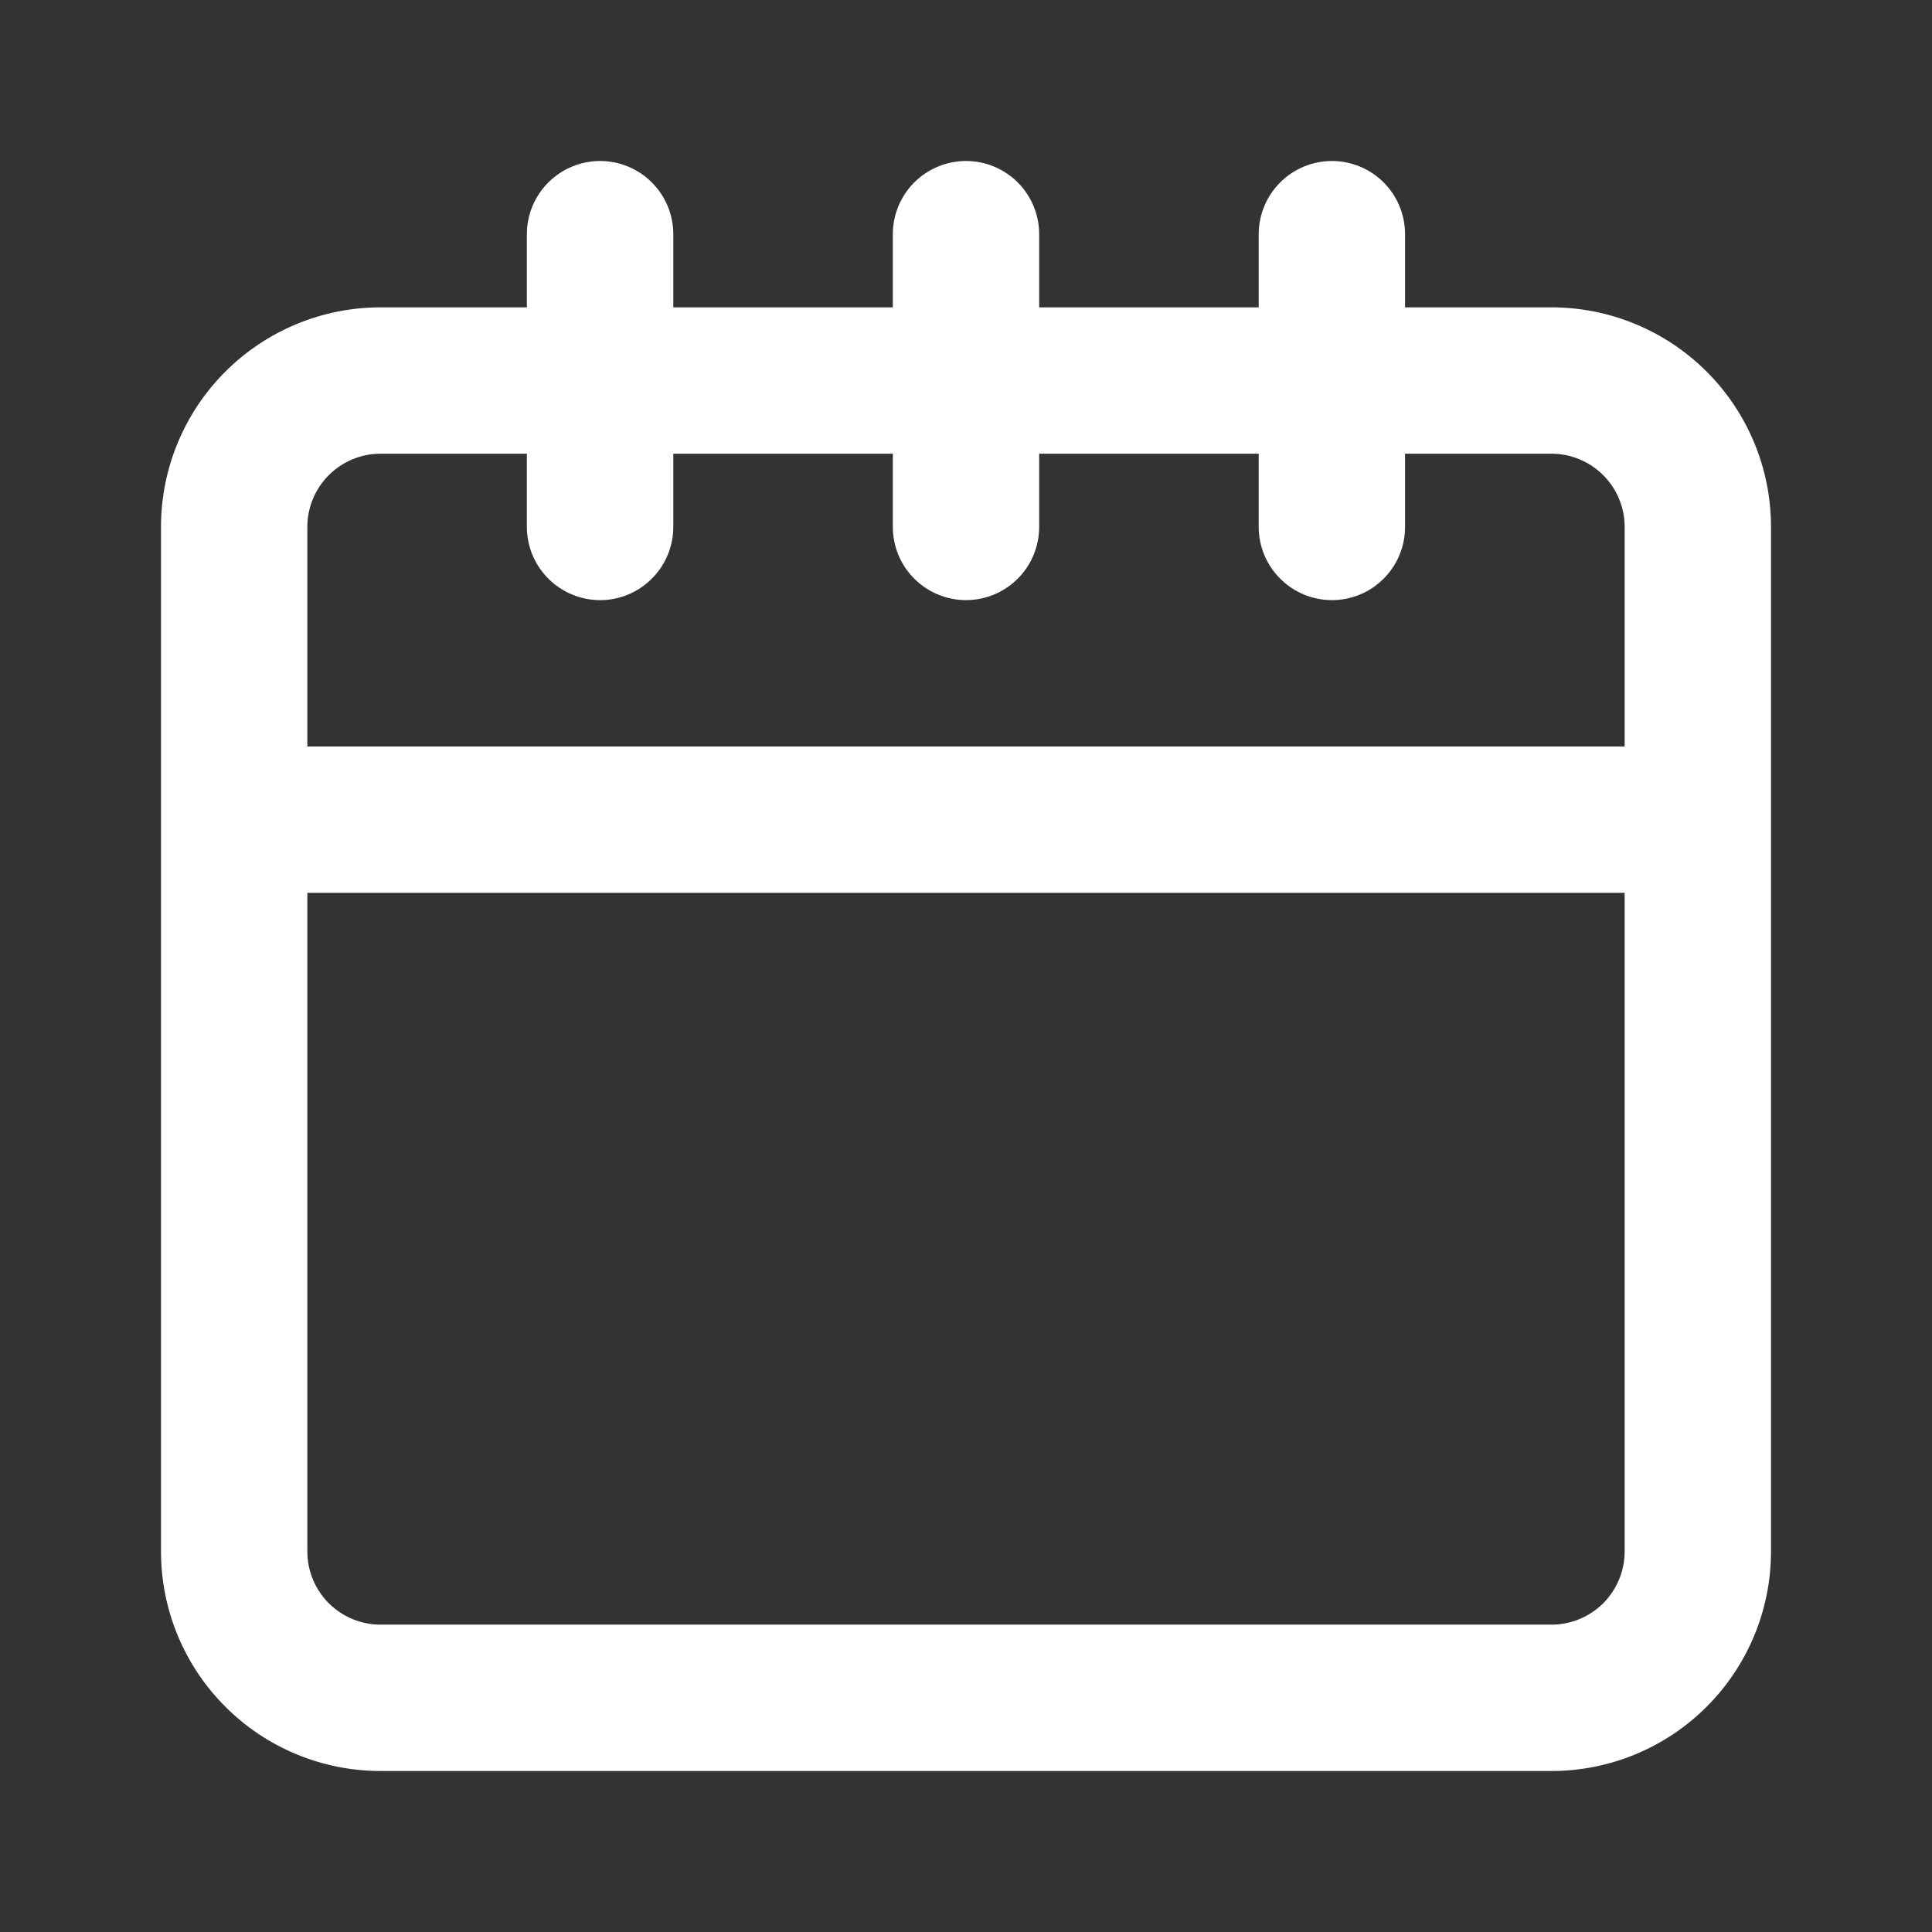 <svg width="24" height="24" viewBox="0 0 24 24" fill="none" xmlns="http://www.w3.org/2000/svg">
<rect x="0" y="0" width="24" height="24" fill="#333333" stroke="none"/>
<path d="M19.273 3.818H17.454V2.909C17.454 2.668 17.359 2.437 17.188 2.266C17.018 2.096 16.787 2 16.546 2C16.304 2 16.073 2.096 15.903 2.266C15.732 2.437 15.636 2.668 15.636 2.909V3.818H12.909V2.909C12.909 2.668 12.813 2.437 12.643 2.266C12.472 2.096 12.241 2 12 2C11.759 2 11.528 2.096 11.357 2.266C11.187 2.437 11.091 2.668 11.091 2.909V3.818H8.364V2.909C8.364 2.668 8.268 2.437 8.097 2.266C7.927 2.096 7.696 2 7.455 2C7.213 2 6.982 2.096 6.812 2.266C6.641 2.437 6.545 2.668 6.545 2.909V3.818H4.727C4.004 3.818 3.31 4.106 2.799 4.617C2.287 5.128 2 5.822 2 6.545V19.273C2 19.996 2.287 20.69 2.799 21.201C3.31 21.713 4.004 22 4.727 22H19.273C19.996 22 20.69 21.713 21.201 21.201C21.713 20.69 22 19.996 22 19.273V6.545C22 5.822 21.713 5.128 21.201 4.617C20.69 4.106 19.996 3.818 19.273 3.818ZM3.818 6.545C3.818 6.304 3.914 6.073 4.084 5.903C4.255 5.732 4.486 5.636 4.727 5.636H6.545V6.545C6.545 6.787 6.641 7.018 6.812 7.188C6.982 7.359 7.213 7.455 7.455 7.455C7.696 7.455 7.927 7.359 8.097 7.188C8.268 7.018 8.364 6.787 8.364 6.545V5.636H11.091V6.545C11.091 6.787 11.187 7.018 11.357 7.188C11.528 7.359 11.759 7.455 12 7.455C12.241 7.455 12.472 7.359 12.643 7.188C12.813 7.018 12.909 6.787 12.909 6.545V5.636H15.636V6.545C15.636 6.787 15.732 7.018 15.903 7.188C16.073 7.359 16.304 7.455 16.546 7.455C16.787 7.455 17.018 7.359 17.188 7.188C17.359 7.018 17.454 6.787 17.454 6.545V5.636H19.273C19.514 5.636 19.745 5.732 19.916 5.903C20.086 6.073 20.182 6.304 20.182 6.545V9.273H3.818V6.545ZM20.182 19.273C20.182 19.514 20.086 19.745 19.916 19.916C19.745 20.086 19.514 20.182 19.273 20.182H4.727C4.486 20.182 4.255 20.086 4.084 19.916C3.914 19.745 3.818 19.514 3.818 19.273V11.091H20.182V19.273Z" fill="white"/>
</svg>
